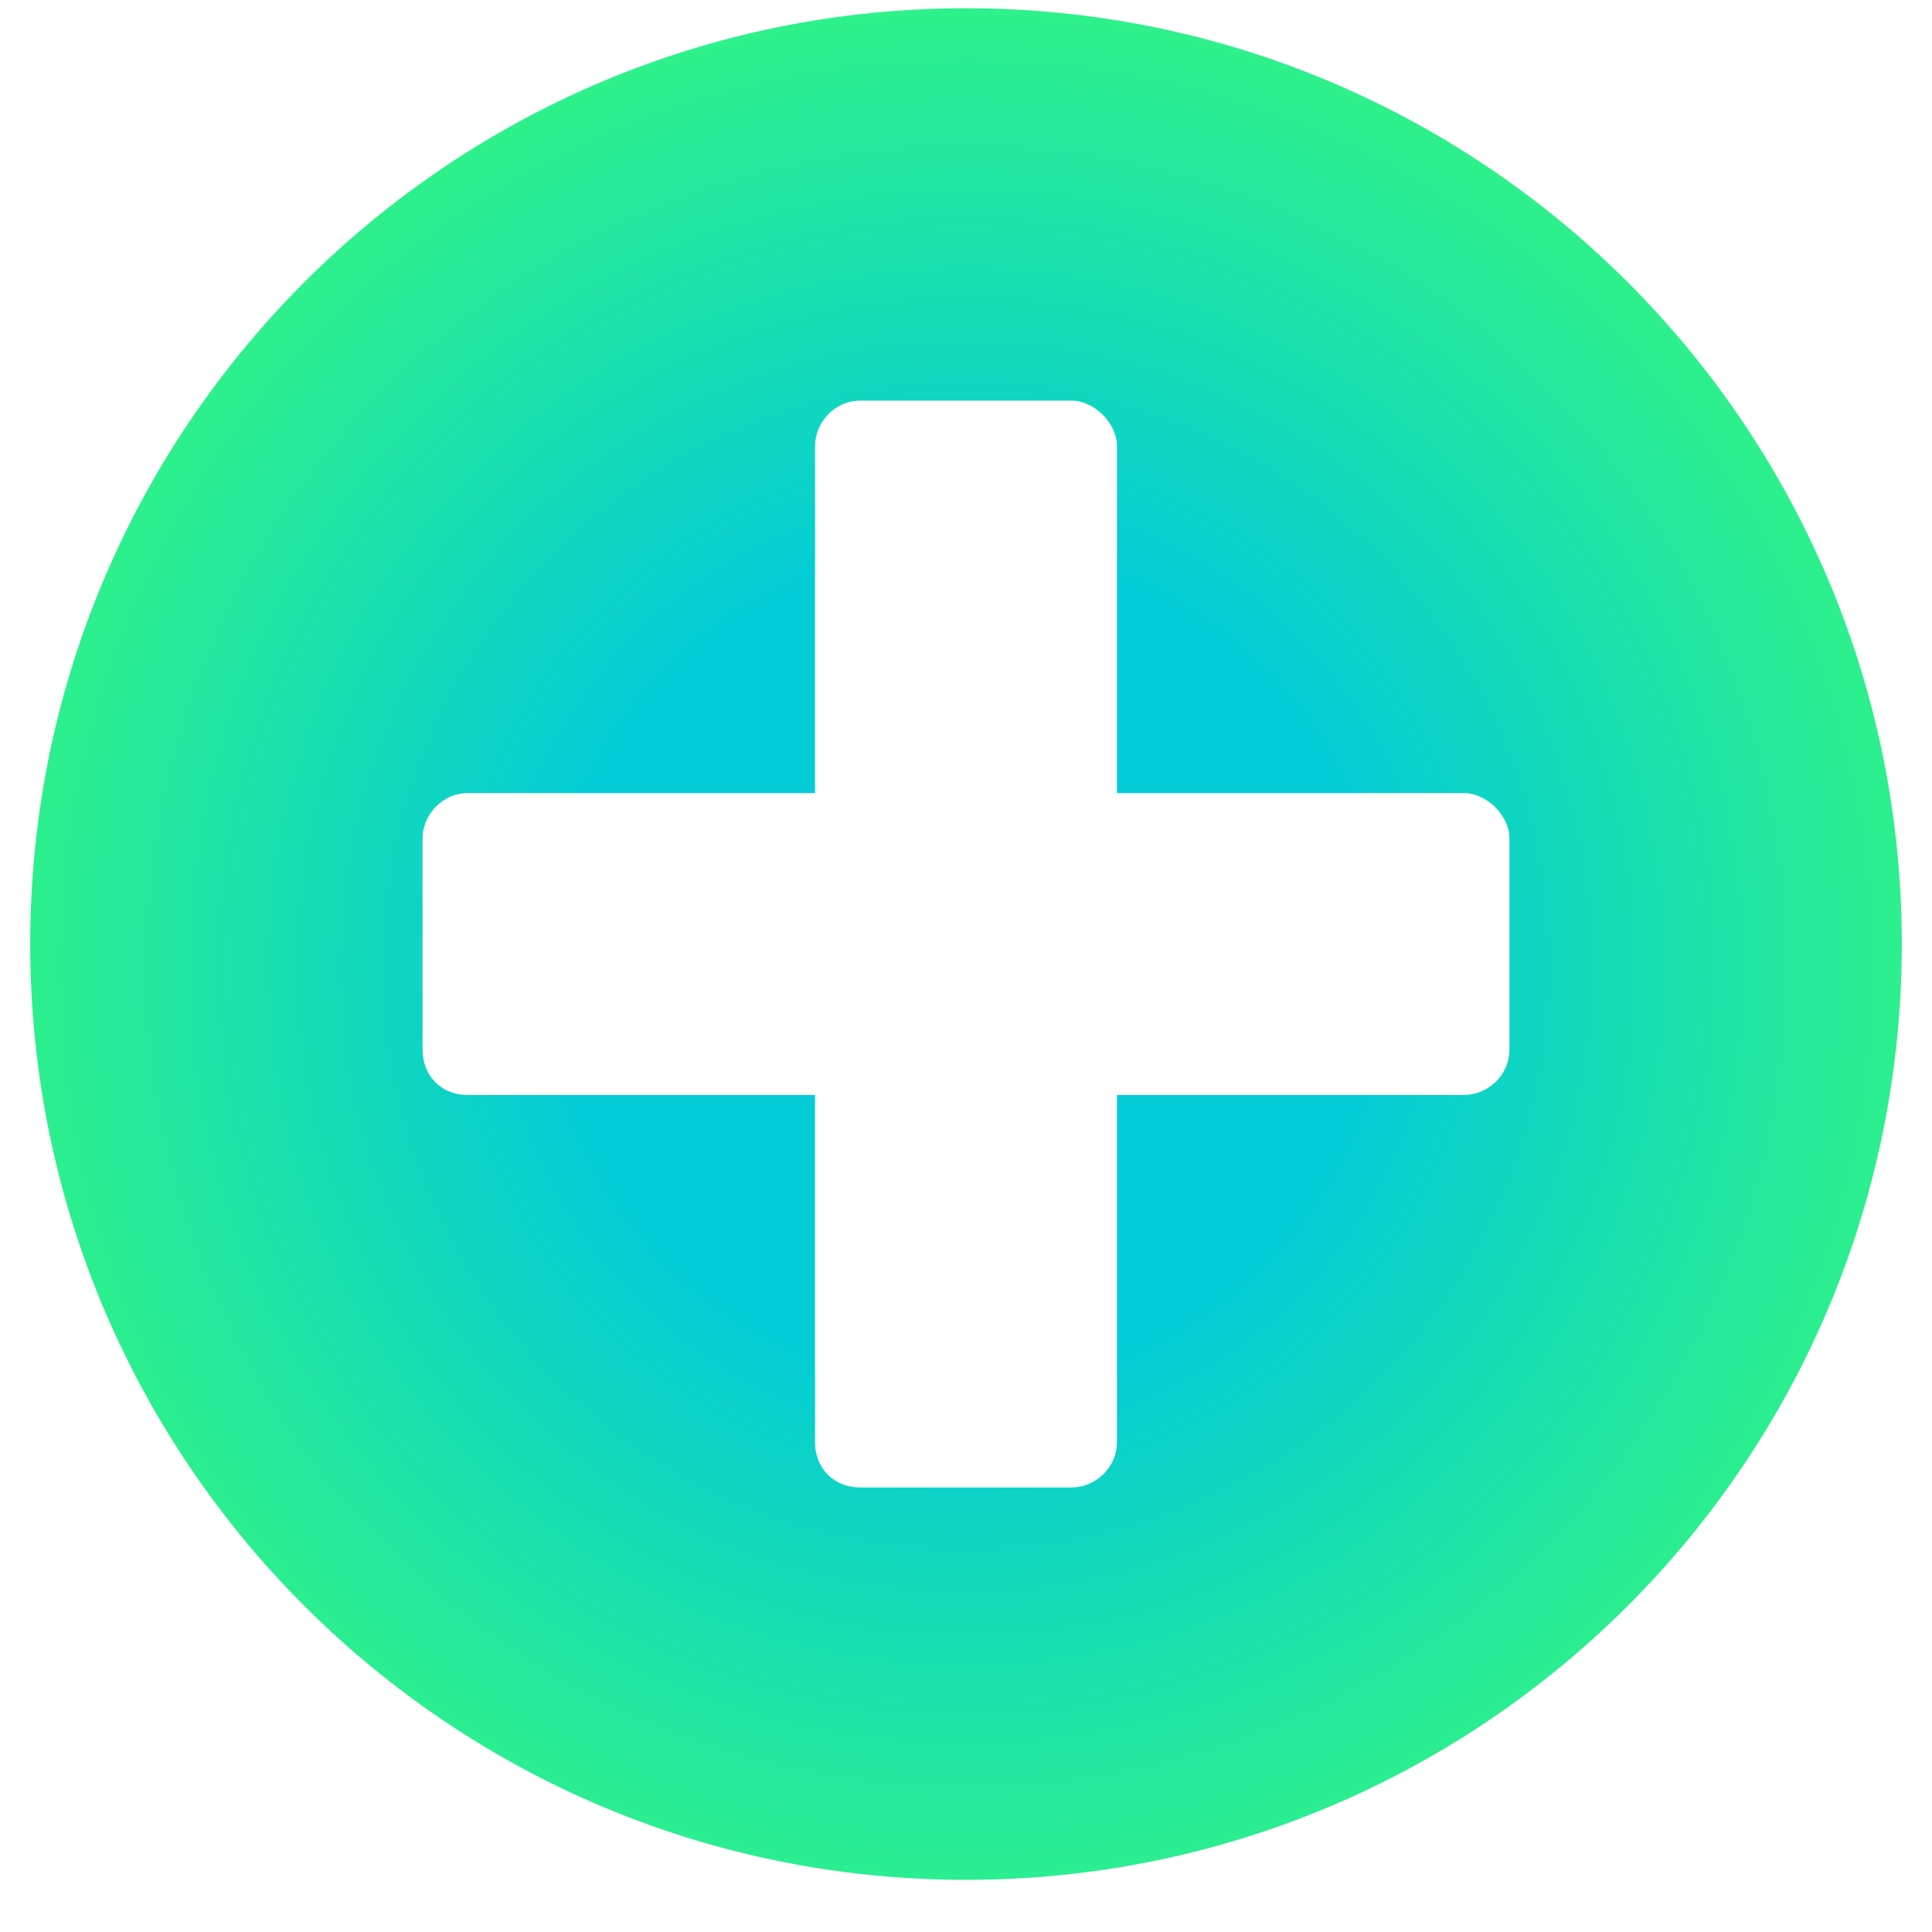 <svg xmlns="http://www.w3.org/2000/svg" width="22" height="22" fill="none" viewBox="0 0 22 22"><path fill="url(#paint0_radial_9259_10300)" d="M11 0.094C5.113 0.094 0.344 4.863 0.344 10.75C0.344 16.637 5.113 21.406 11 21.406C16.887 21.406 21.656 16.637 21.656 10.75C21.656 4.863 16.887 0.094 11 0.094ZM17.188 11.953C17.188 12.254 16.93 12.469 16.672 12.469H12.719V16.422C12.719 16.723 12.461 16.938 12.203 16.938H9.797C9.496 16.938 9.281 16.723 9.281 16.422V12.469H5.328C5.027 12.469 4.812 12.254 4.812 11.953V9.547C4.812 9.289 5.027 9.031 5.328 9.031H9.281V5.078C9.281 4.82 9.496 4.562 9.797 4.562H12.203C12.461 4.562 12.719 4.82 12.719 5.078V9.031H16.672C16.93 9.031 17.188 9.289 17.188 9.547V11.953Z"/><defs><radialGradient id="paint0_radial_9259_10300" cx="0" cy="0" r="1" gradientTransform="translate(11 11) rotate(90) scale(11)" gradientUnits="userSpaceOnUse"><stop offset=".427" stop-color="#04CCD6"/><stop offset="1" stop-color="#2FF288"/></radialGradient></defs></svg>